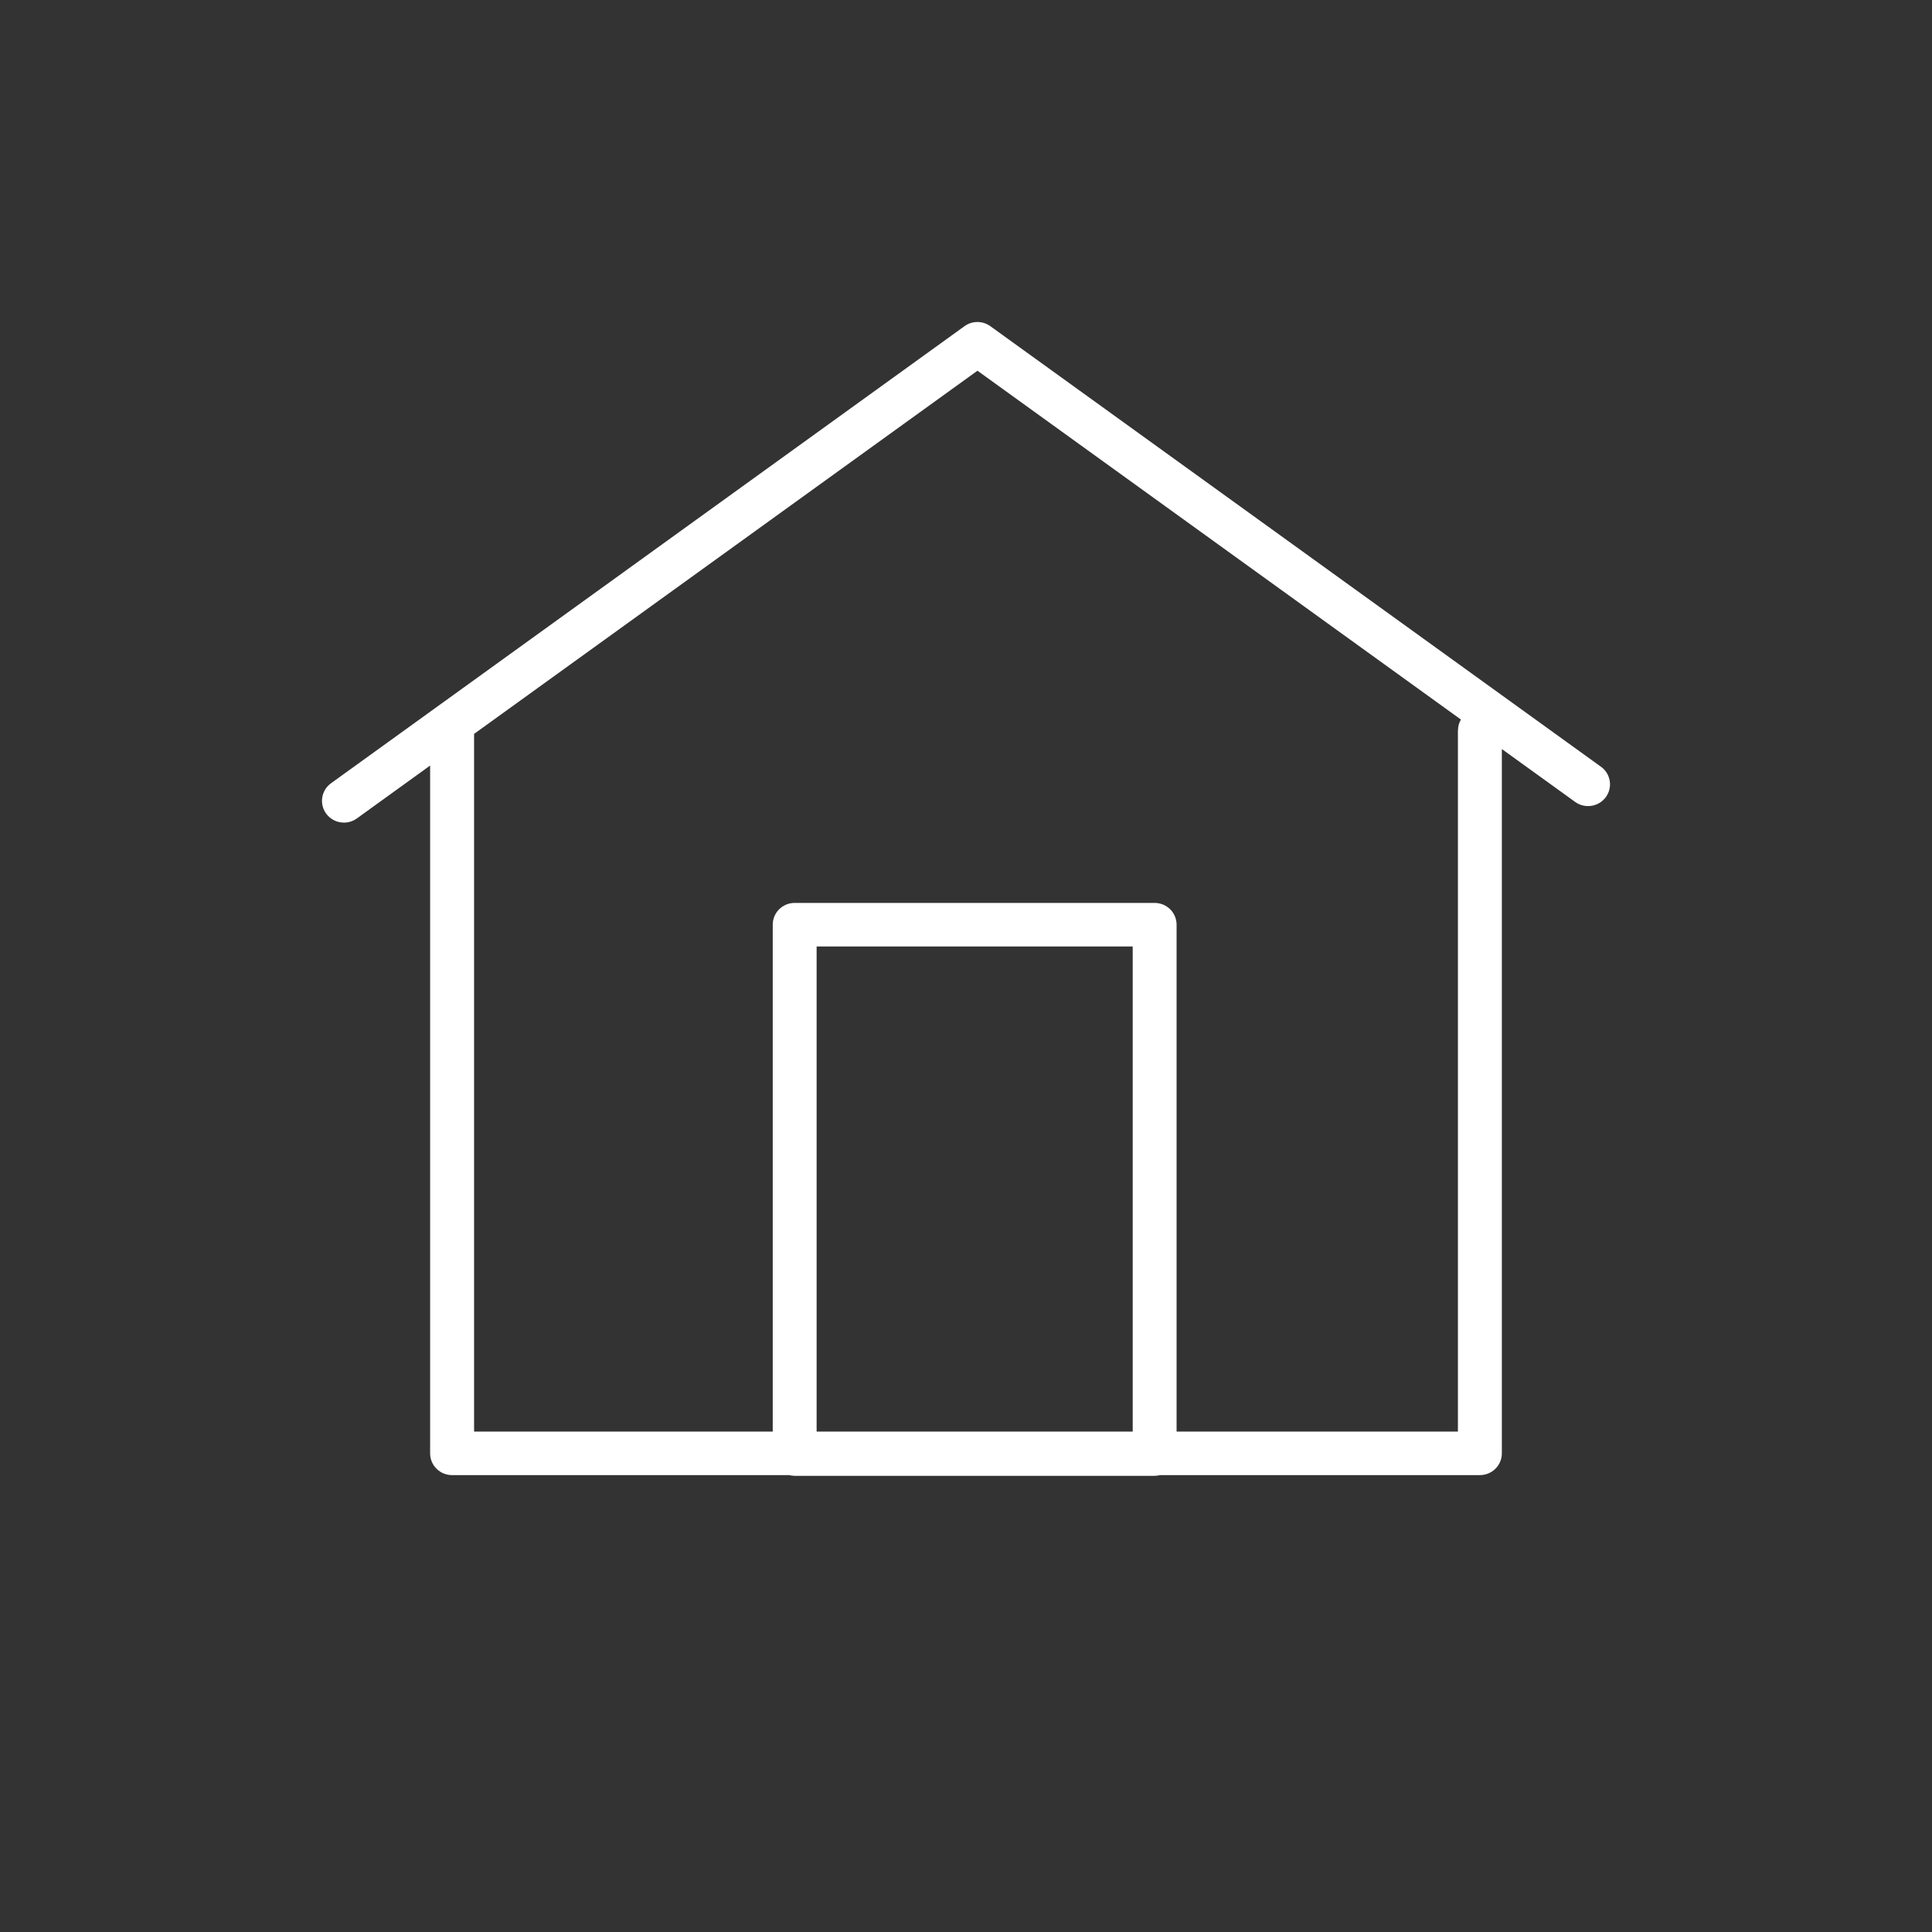 <svg width="60" height="60" viewBox="0 0 60 60" fill="none" xmlns="http://www.w3.org/2000/svg">
<rect x="0" y="0" width="60" height="60" fill="#333333" stroke="none"/>
<path d="M49.718 23.811L30.756 10.13C30.517 9.957 30.192 9.957 29.953 10.13L10.28 24.325C9.976 24.544 9.909 24.968 10.13 25.269C10.264 25.451 10.471 25.547 10.682 25.547C10.821 25.547 10.96 25.505 11.082 25.418L13.358 23.775V45.135C13.358 45.509 13.662 45.811 14.04 45.811H24.511C24.566 45.824 24.62 45.833 24.679 45.833H35.858C35.916 45.833 35.972 45.824 36.026 45.811H45.959C46.336 45.811 46.641 45.509 46.641 45.135V23.262L48.917 24.904C49.221 25.124 49.647 25.058 49.87 24.756C50.091 24.454 50.024 24.032 49.72 23.811H49.718ZM35.177 44.459H25.361V29.393H35.177V44.459ZM45.277 22.676V44.459H36.54V28.717C36.54 28.343 36.236 28.041 35.858 28.041H24.679C24.302 28.041 23.998 28.343 23.998 28.717V44.459H14.723V22.792L30.356 11.513L45.37 22.346C45.314 22.443 45.279 22.556 45.279 22.677L45.277 22.676Z" fill="white"/>
</svg>
